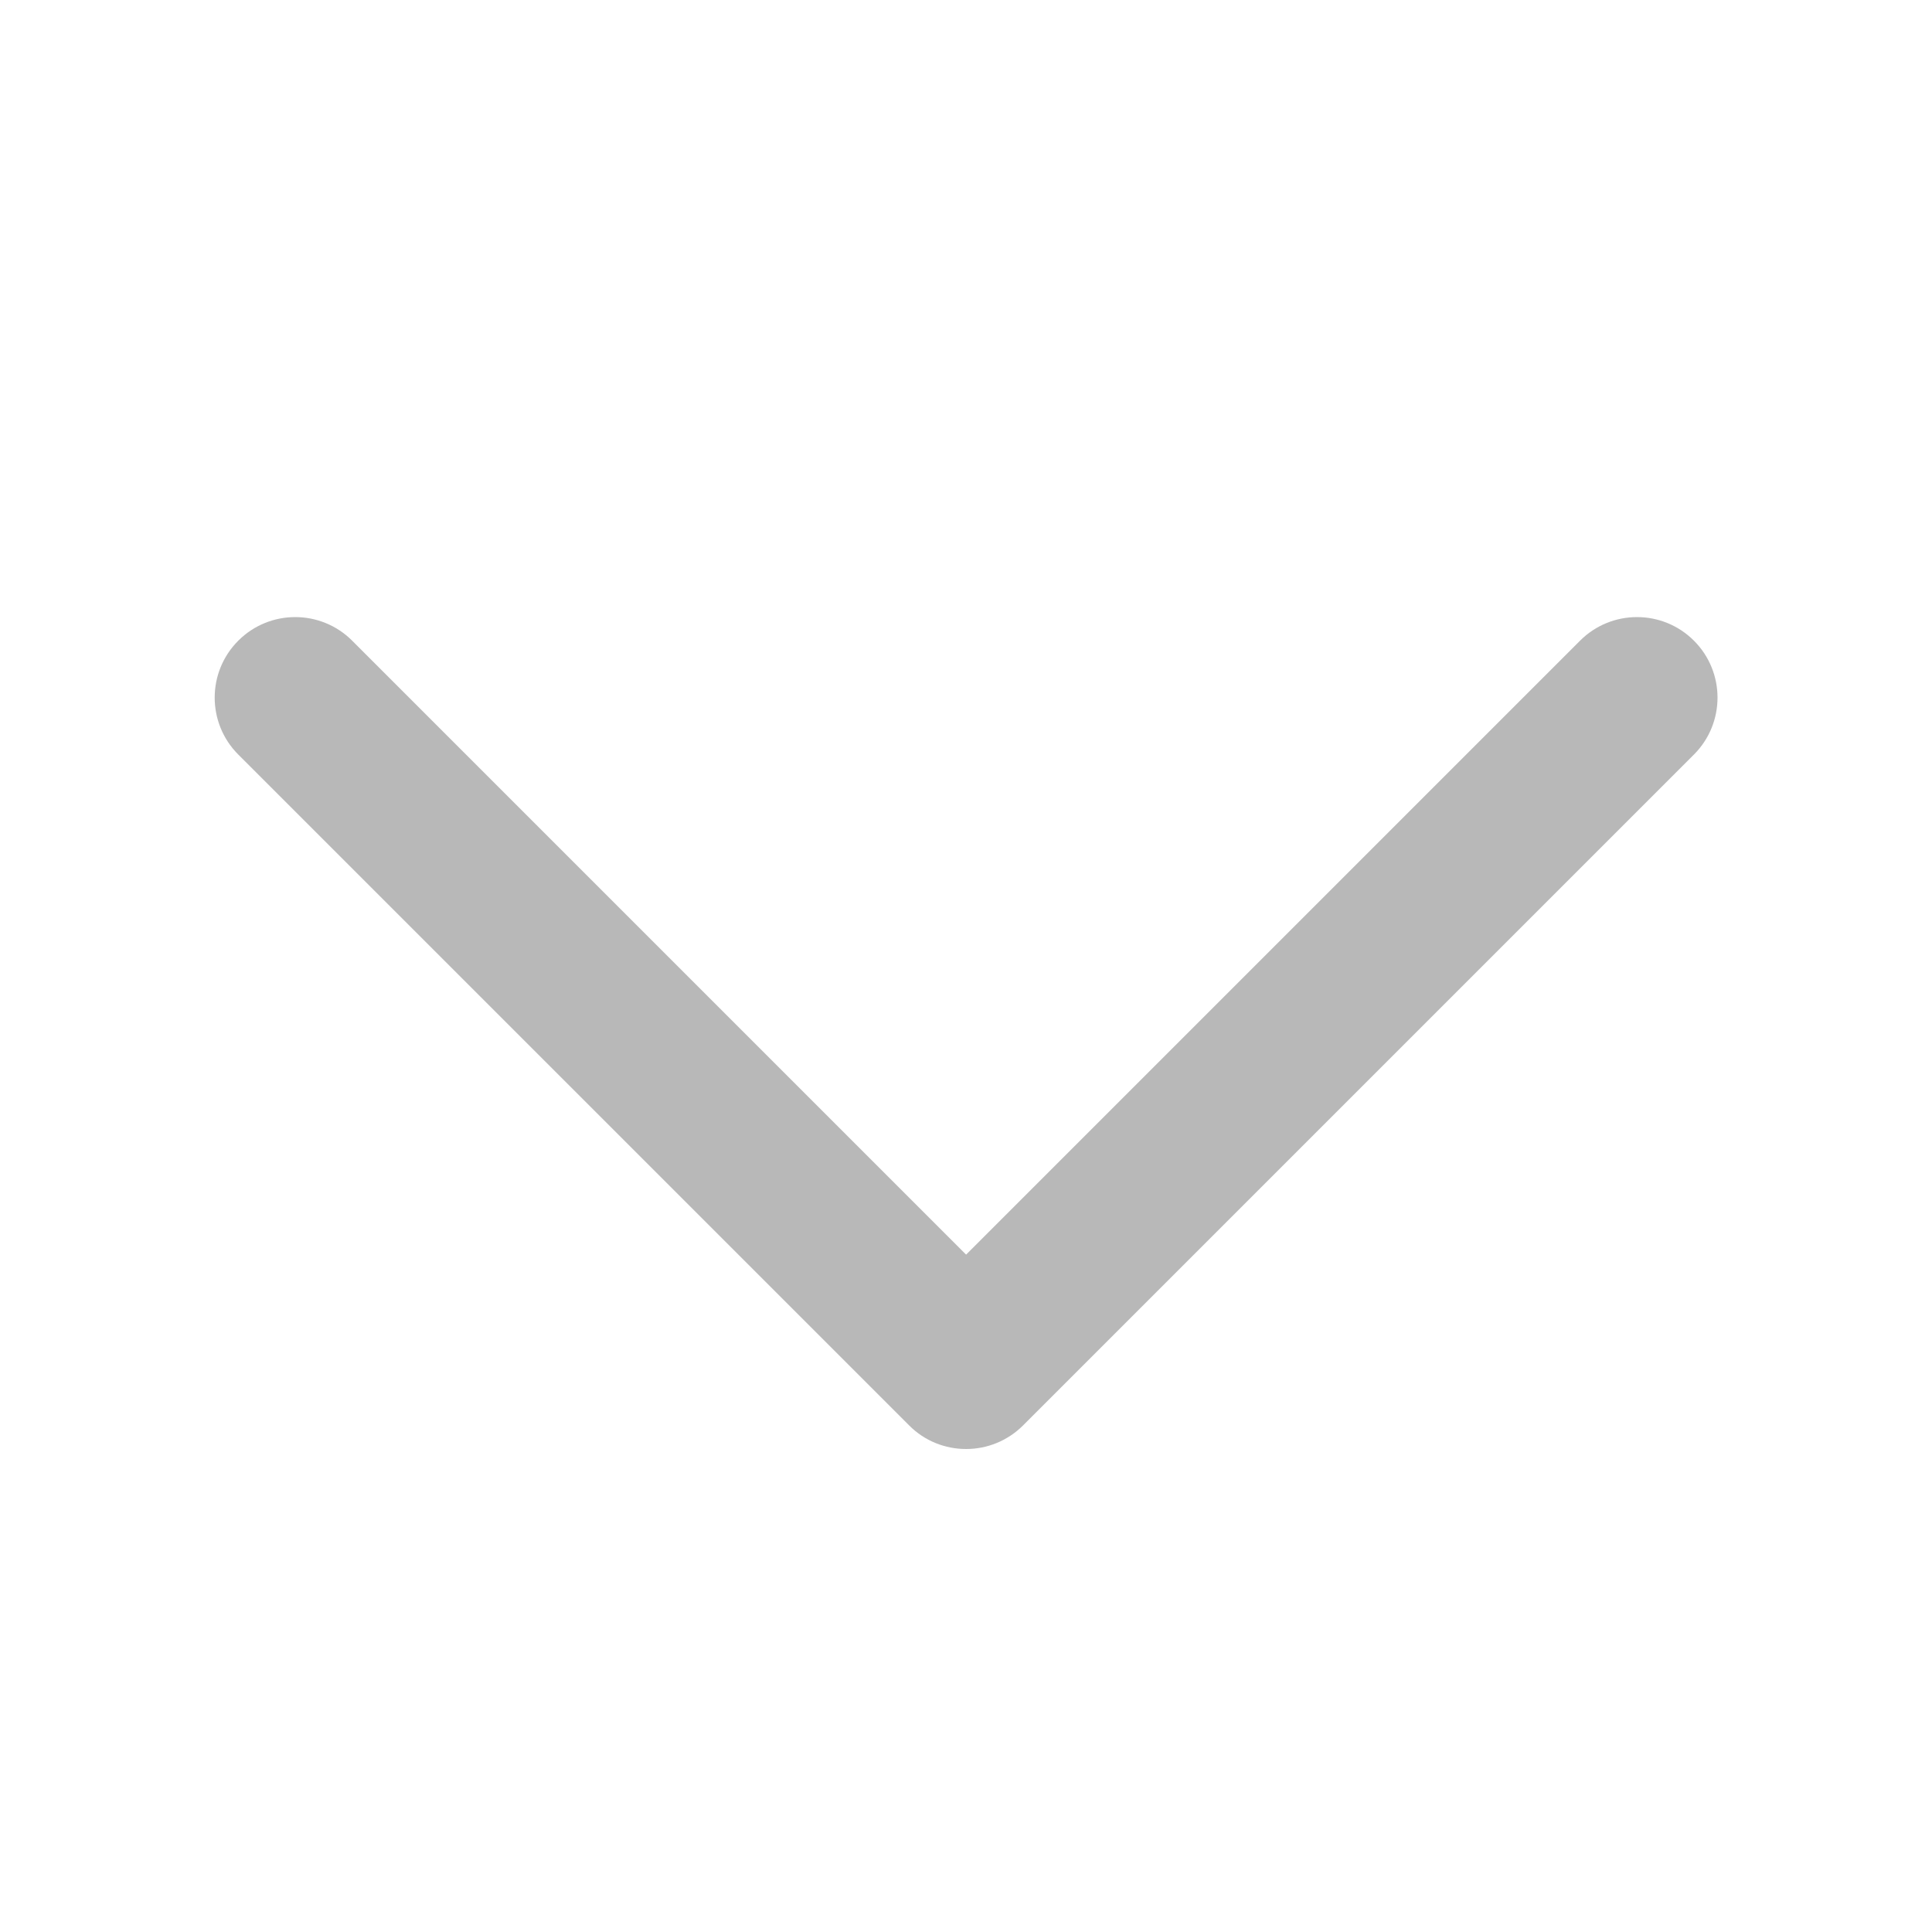 <svg xmlns="http://www.w3.org/2000/svg" width="18" height="18" viewBox="0 0 18 18"><title>chevron down</title><g fill="#b8b8b8e0" class="nc-icon-wrapper"><path d="M9,13.5c-.192,0-.384-.073-.53-.22L2.22,7.03c-.293-.293-.293-.768,0-1.061s.768-.293,1.061,0l5.72,5.72,5.72-5.72c.293-.293,.768-.293,1.061,0s.293,.768,0,1.061l-6.25,6.25c-.146,.146-.338,.22-.53,.22Z" fill="#b8b8b8e0"></path></g></svg>